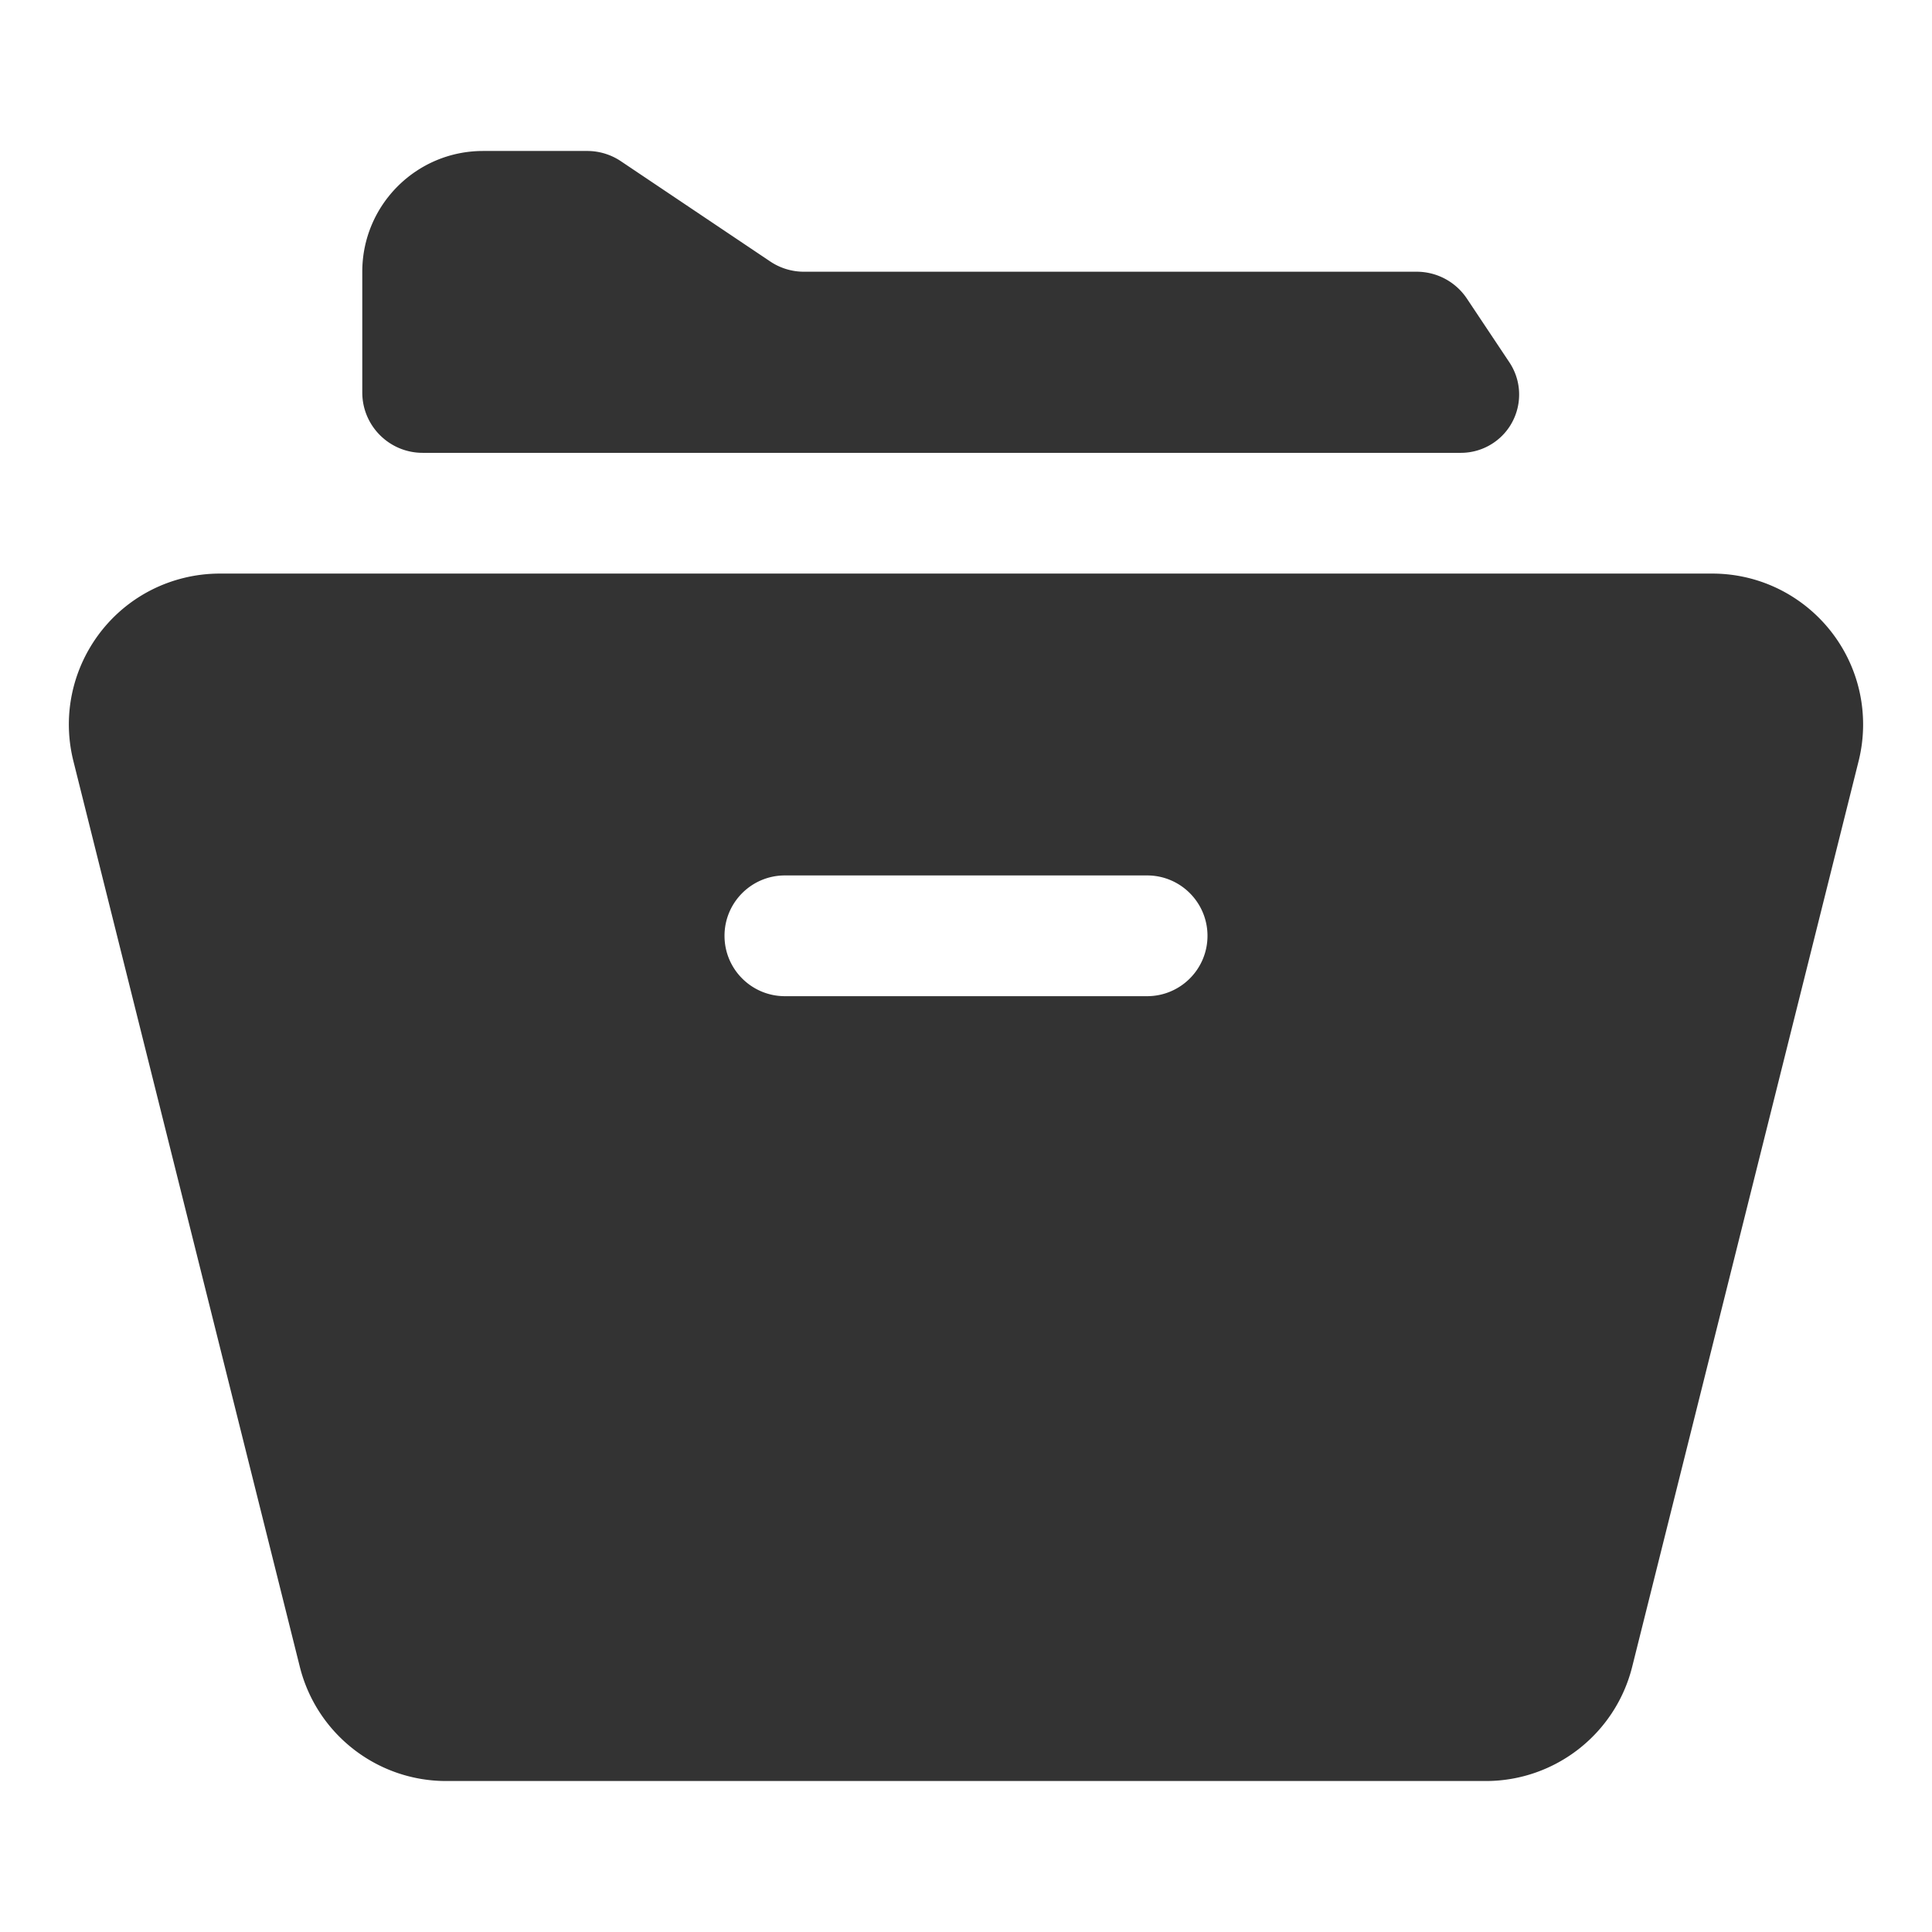 <?xml version="1.0" standalone="no"?><!DOCTYPE svg PUBLIC "-//W3C//DTD SVG 1.1//EN" "http://www.w3.org/Graphics/SVG/1.1/DTD/svg11.dtd"><svg class="icon" width="200px" height="200.00px" viewBox="0 0 1024 1024" version="1.1" xmlns="http://www.w3.org/2000/svg"><path fill="#333333" d="M256.012 80.02h55.241a31.997 31.997 0 0 1 17.834 5.431l79.155 53.135a31.997 31.997 0 0 0 17.834 5.431h324.786a31.999 31.999 0 0 1 26.624 14.249l22.499 33.749c9.457 14.187 5.624 33.355-8.562 42.813a30.873 30.873 0 0 1-17.125 5.185H224.014c-17.672 0-31.999-14.326-31.999-31.999v-63.997c0-35.344 28.653-63.997 63.997-63.997z m159.993 383.981c-17.672 0-31.999 14.326-31.999 31.999s14.326 31.999 31.999 31.999h191.991c17.672 0 31.999-14.326 31.999-31.999s-14.326-31.999-31.999-31.999H416.005zM116.512 304.01h790.977c44.18 0 79.996 35.816 79.996 79.996 0 6.541-0.802 13.056-2.388 19.402L865.102 883.384c-8.903 35.612-40.901 60.594-77.608 60.594h-550.989c-36.708 0-68.705-24.983-77.608-60.594L38.904 403.408c-10.715-42.861 15.344-86.294 58.206-97.009a79.999 79.999 0 0 1 19.402-2.388z" /></svg>